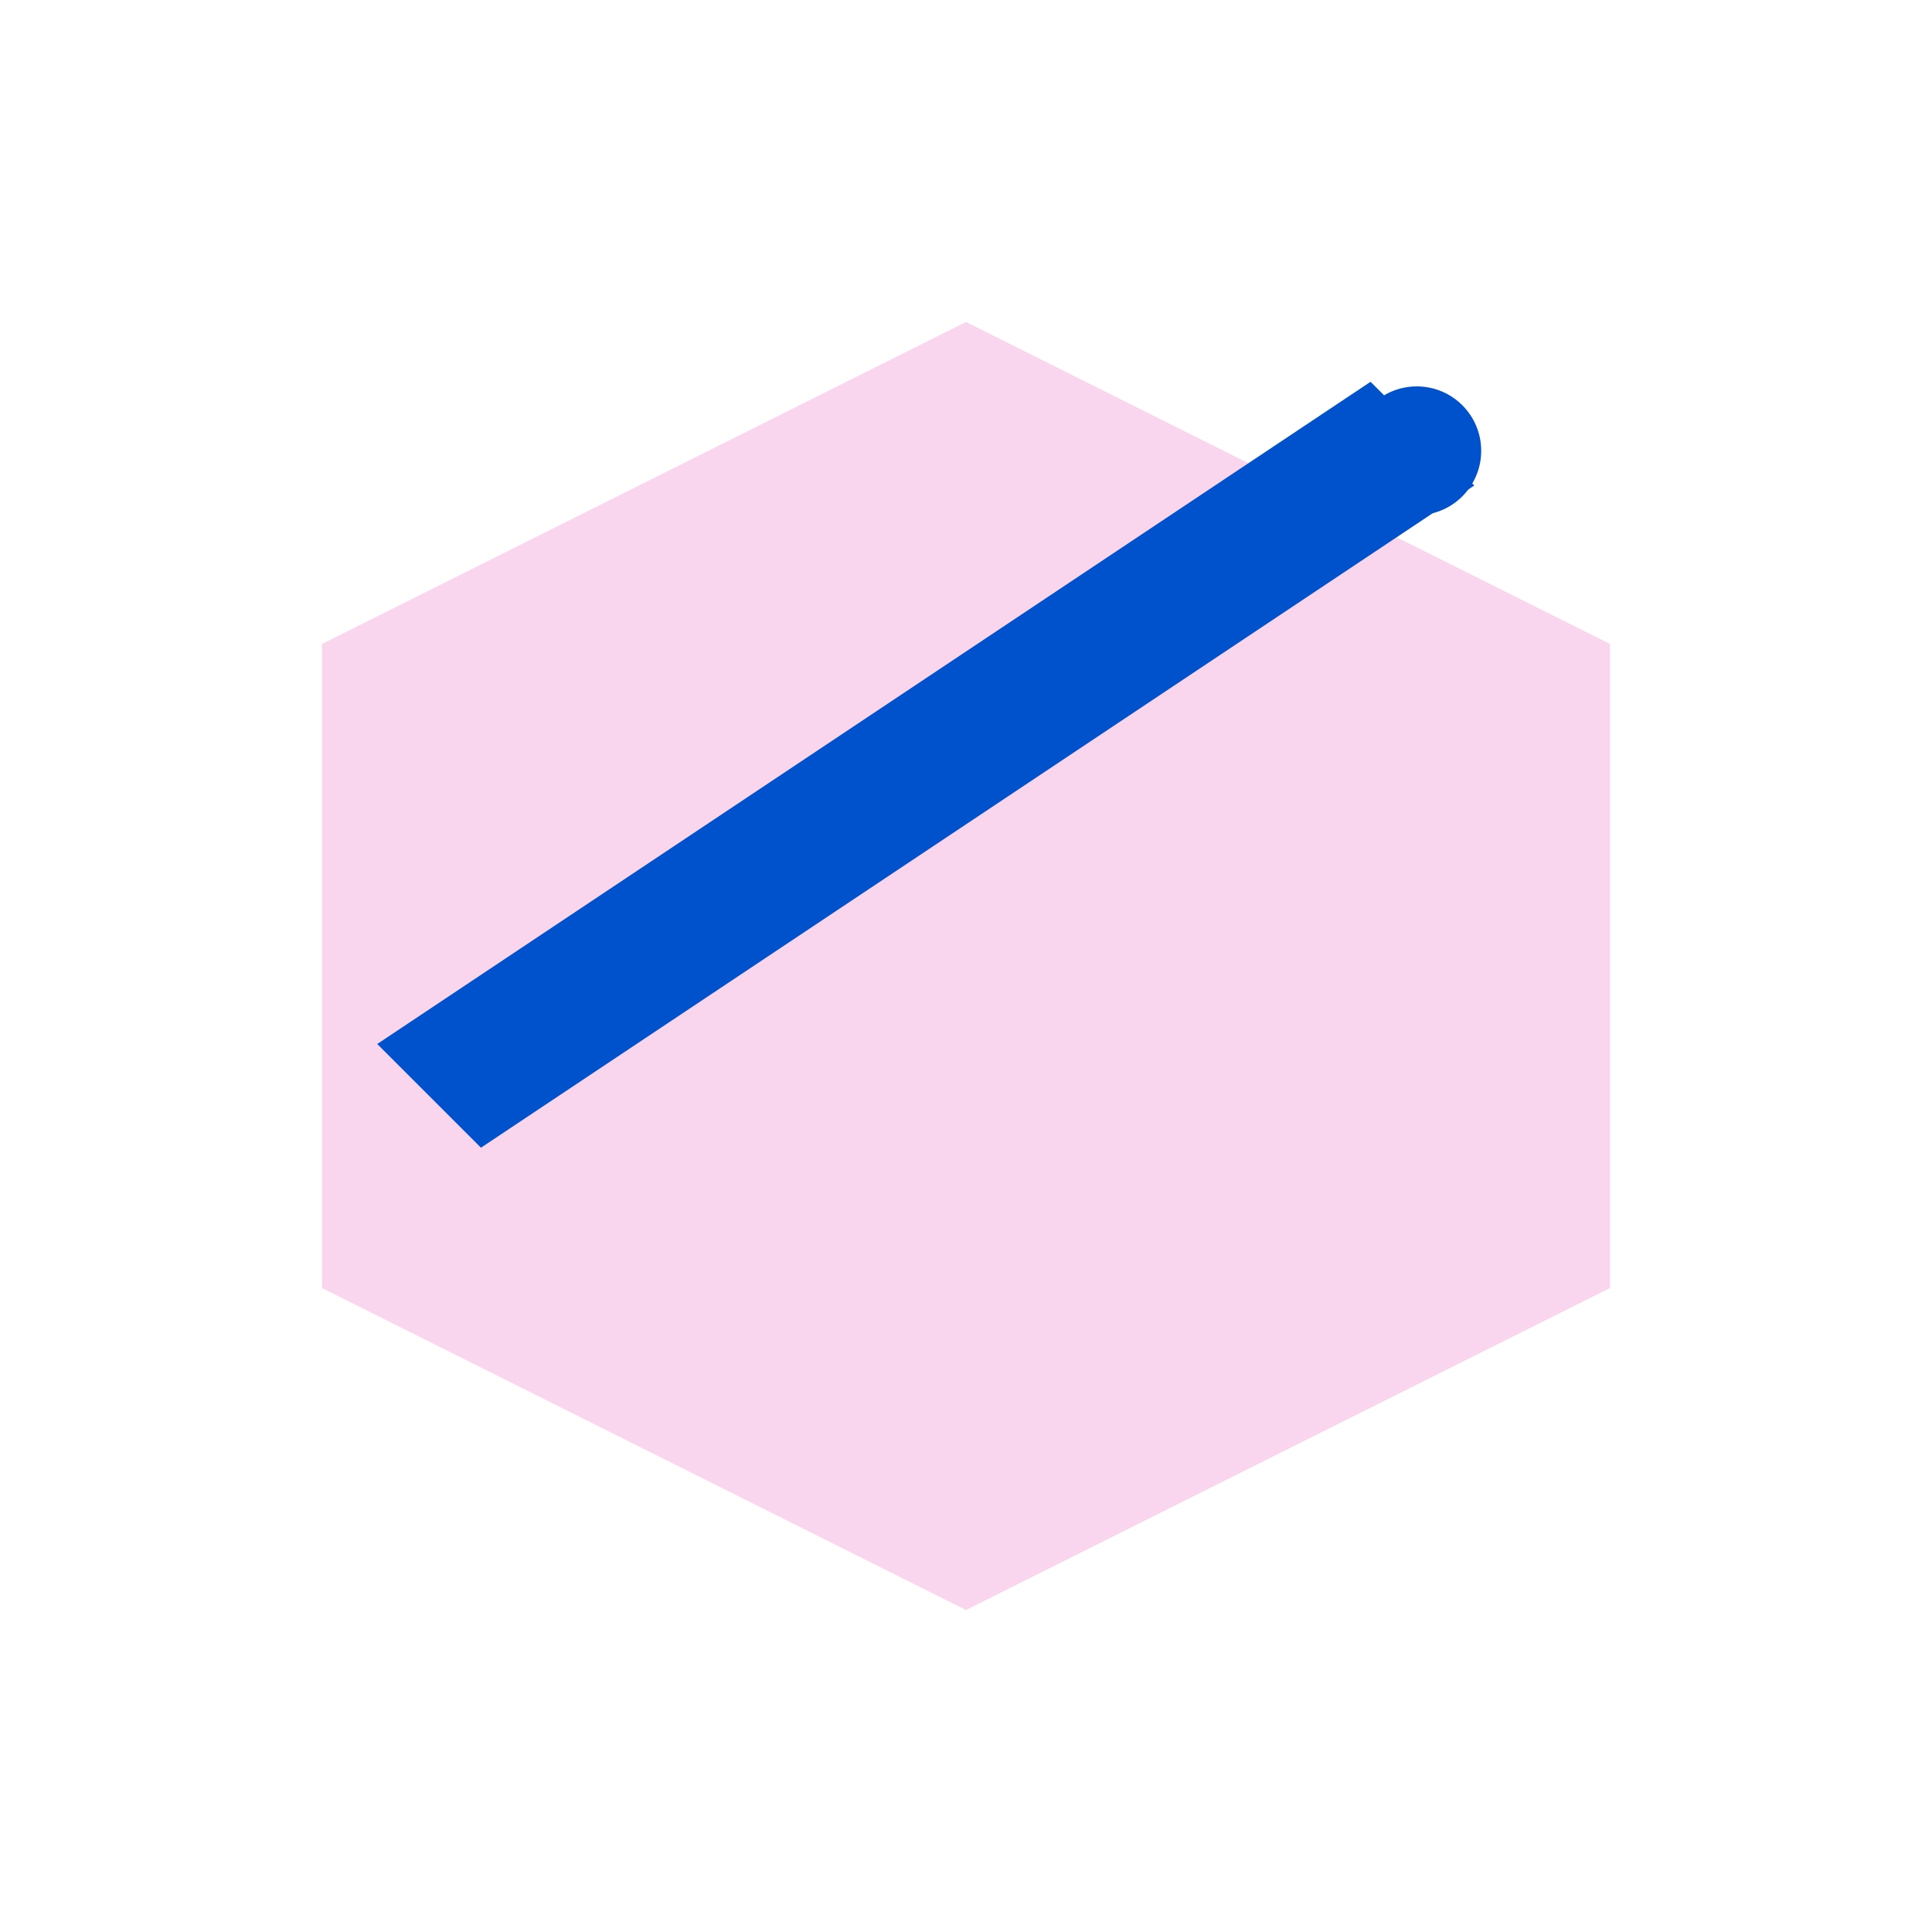 <?xml version="1.0" encoding="UTF-8" standalone="no"?>
<svg width="120" height="120" viewBox="0 0 120 120" xmlns="http://www.w3.org/2000/svg">
  <!-- GraphQL hexagon background -->
  <path d="M60 20 L100 40 L100 80 L60 100 L20 80 L20 40 Z" fill="#E535AB" opacity="0.2"/>
  
  <!-- Needle element -->
  <path d="M30 70 L90 30 L85 25 L25 65 Z" fill="#0052CC" stroke="#0052CC" stroke-width="2"/>
  <circle cx="88" cy="28" r="4" fill="#0052CC"/>
</svg>
